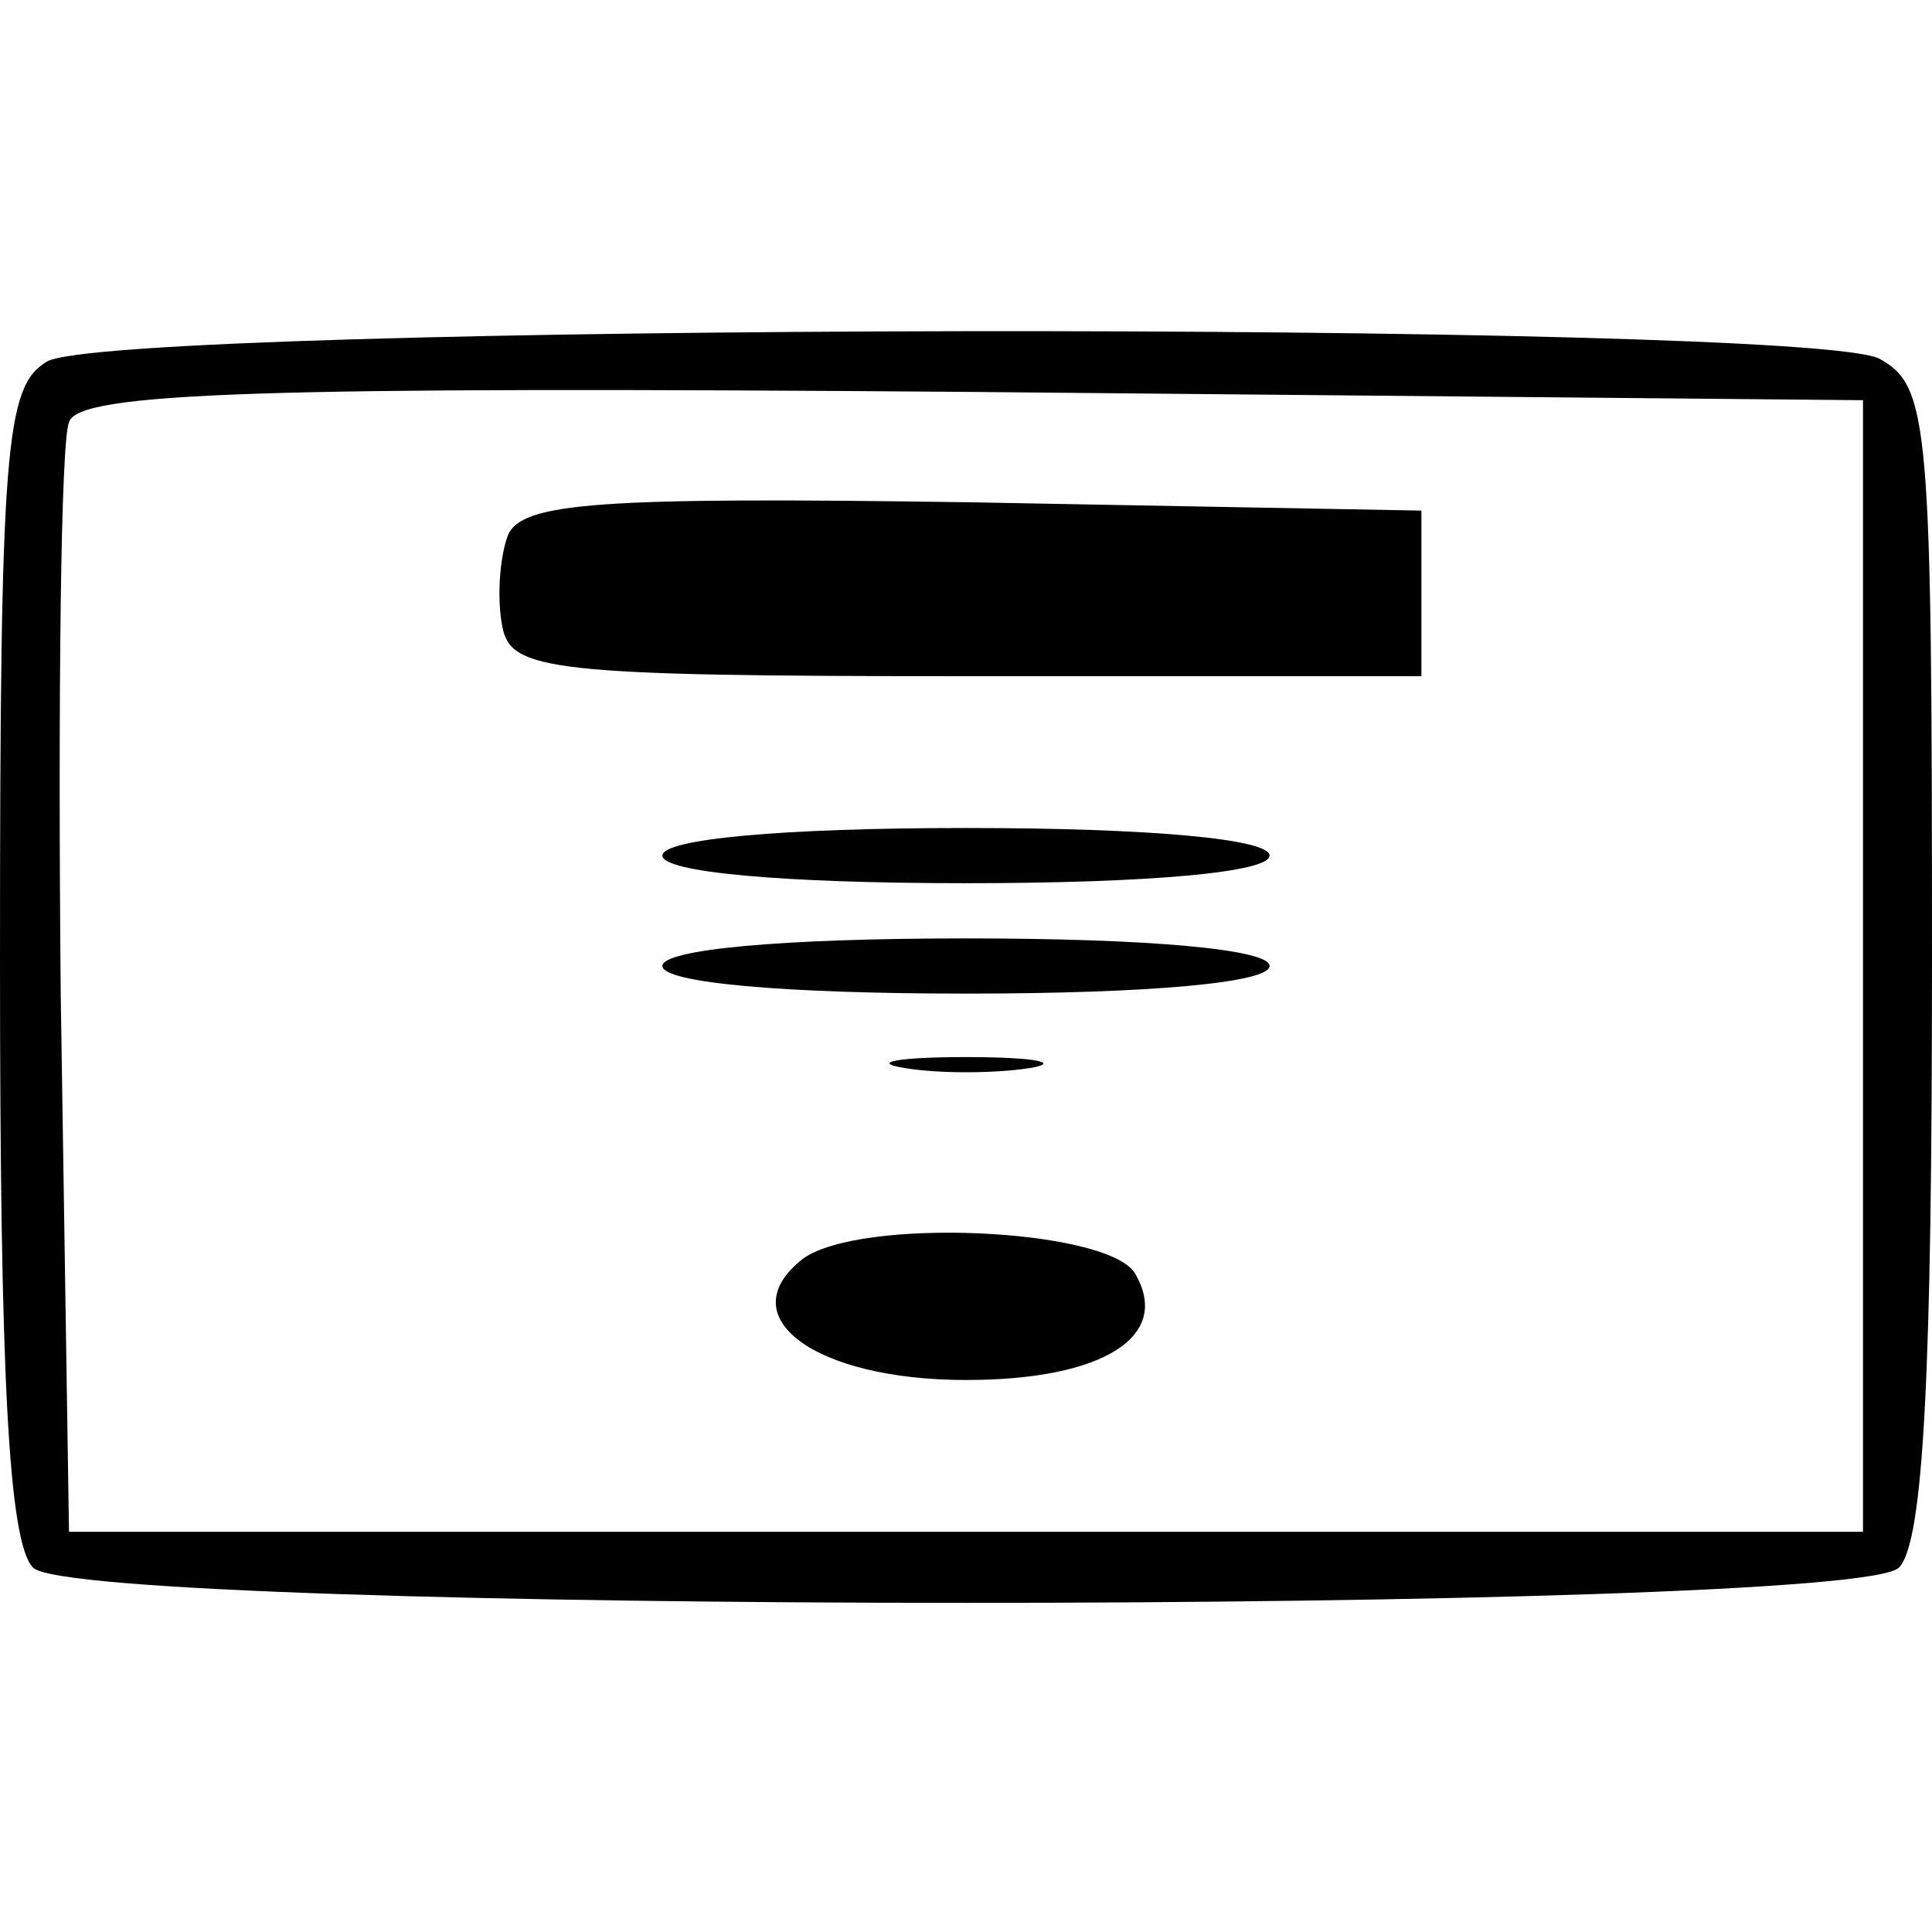 <?xml version="1.0" standalone="no"?>
<!DOCTYPE svg PUBLIC "-//W3C//DTD SVG 20010904//EN"
 "http://www.w3.org/TR/2001/REC-SVG-20010904/DTD/svg10.dtd">
<svg version="1.0" xmlns="http://www.w3.org/2000/svg"
 width="70pt" height="70pt" viewBox="0 0 70 70"
 preserveAspectRatio="xMidYMid meet">

<g transform="translate(0,70) scale(0.1,-0.1)"
fill="#000000" stroke="none">
<path d="M17 569 c-15 -9 -17 -30 -17 -217 0 -149 3 -211 12 -220 17 -17 659
-17 676 0 9 9 12 71 12 220 0 195 -1 208 -19 218 -26 14 -640 13 -664 -1z
m658 -219 l0 -205 -325 0 -325 0 -3 195 c-1 107 0 200 3 207 3 11 71 13 327
11 l323 -3 0 -205z"/>
<path d="M184 506 c-3 -8 -4 -23 -2 -33 3 -16 17 -18 168 -18 l165 0 0 30 0
30 -163 3 c-135 2 -163 0 -168 -12z"/>
<path d="M240 390 c0 -6 43 -10 110 -10 67 0 110 4 110 10 0 6 -43 10 -110 10
-67 0 -110 -4 -110 -10z"/>
<path d="M240 350 c0 -6 43 -10 110 -10 67 0 110 4 110 10 0 6 -43 10 -110 10
-67 0 -110 -4 -110 -10z"/>
<path d="M328 313 c12 -2 32 -2 45 0 12 2 2 4 -23 4 -25 0 -35 -2 -22 -4z"/>
<path d="M291 244 c-27 -21 4 -44 59 -44 50 0 75 16 61 39 -11 16 -99 20 -120
5z"/>
</g>
</svg>
